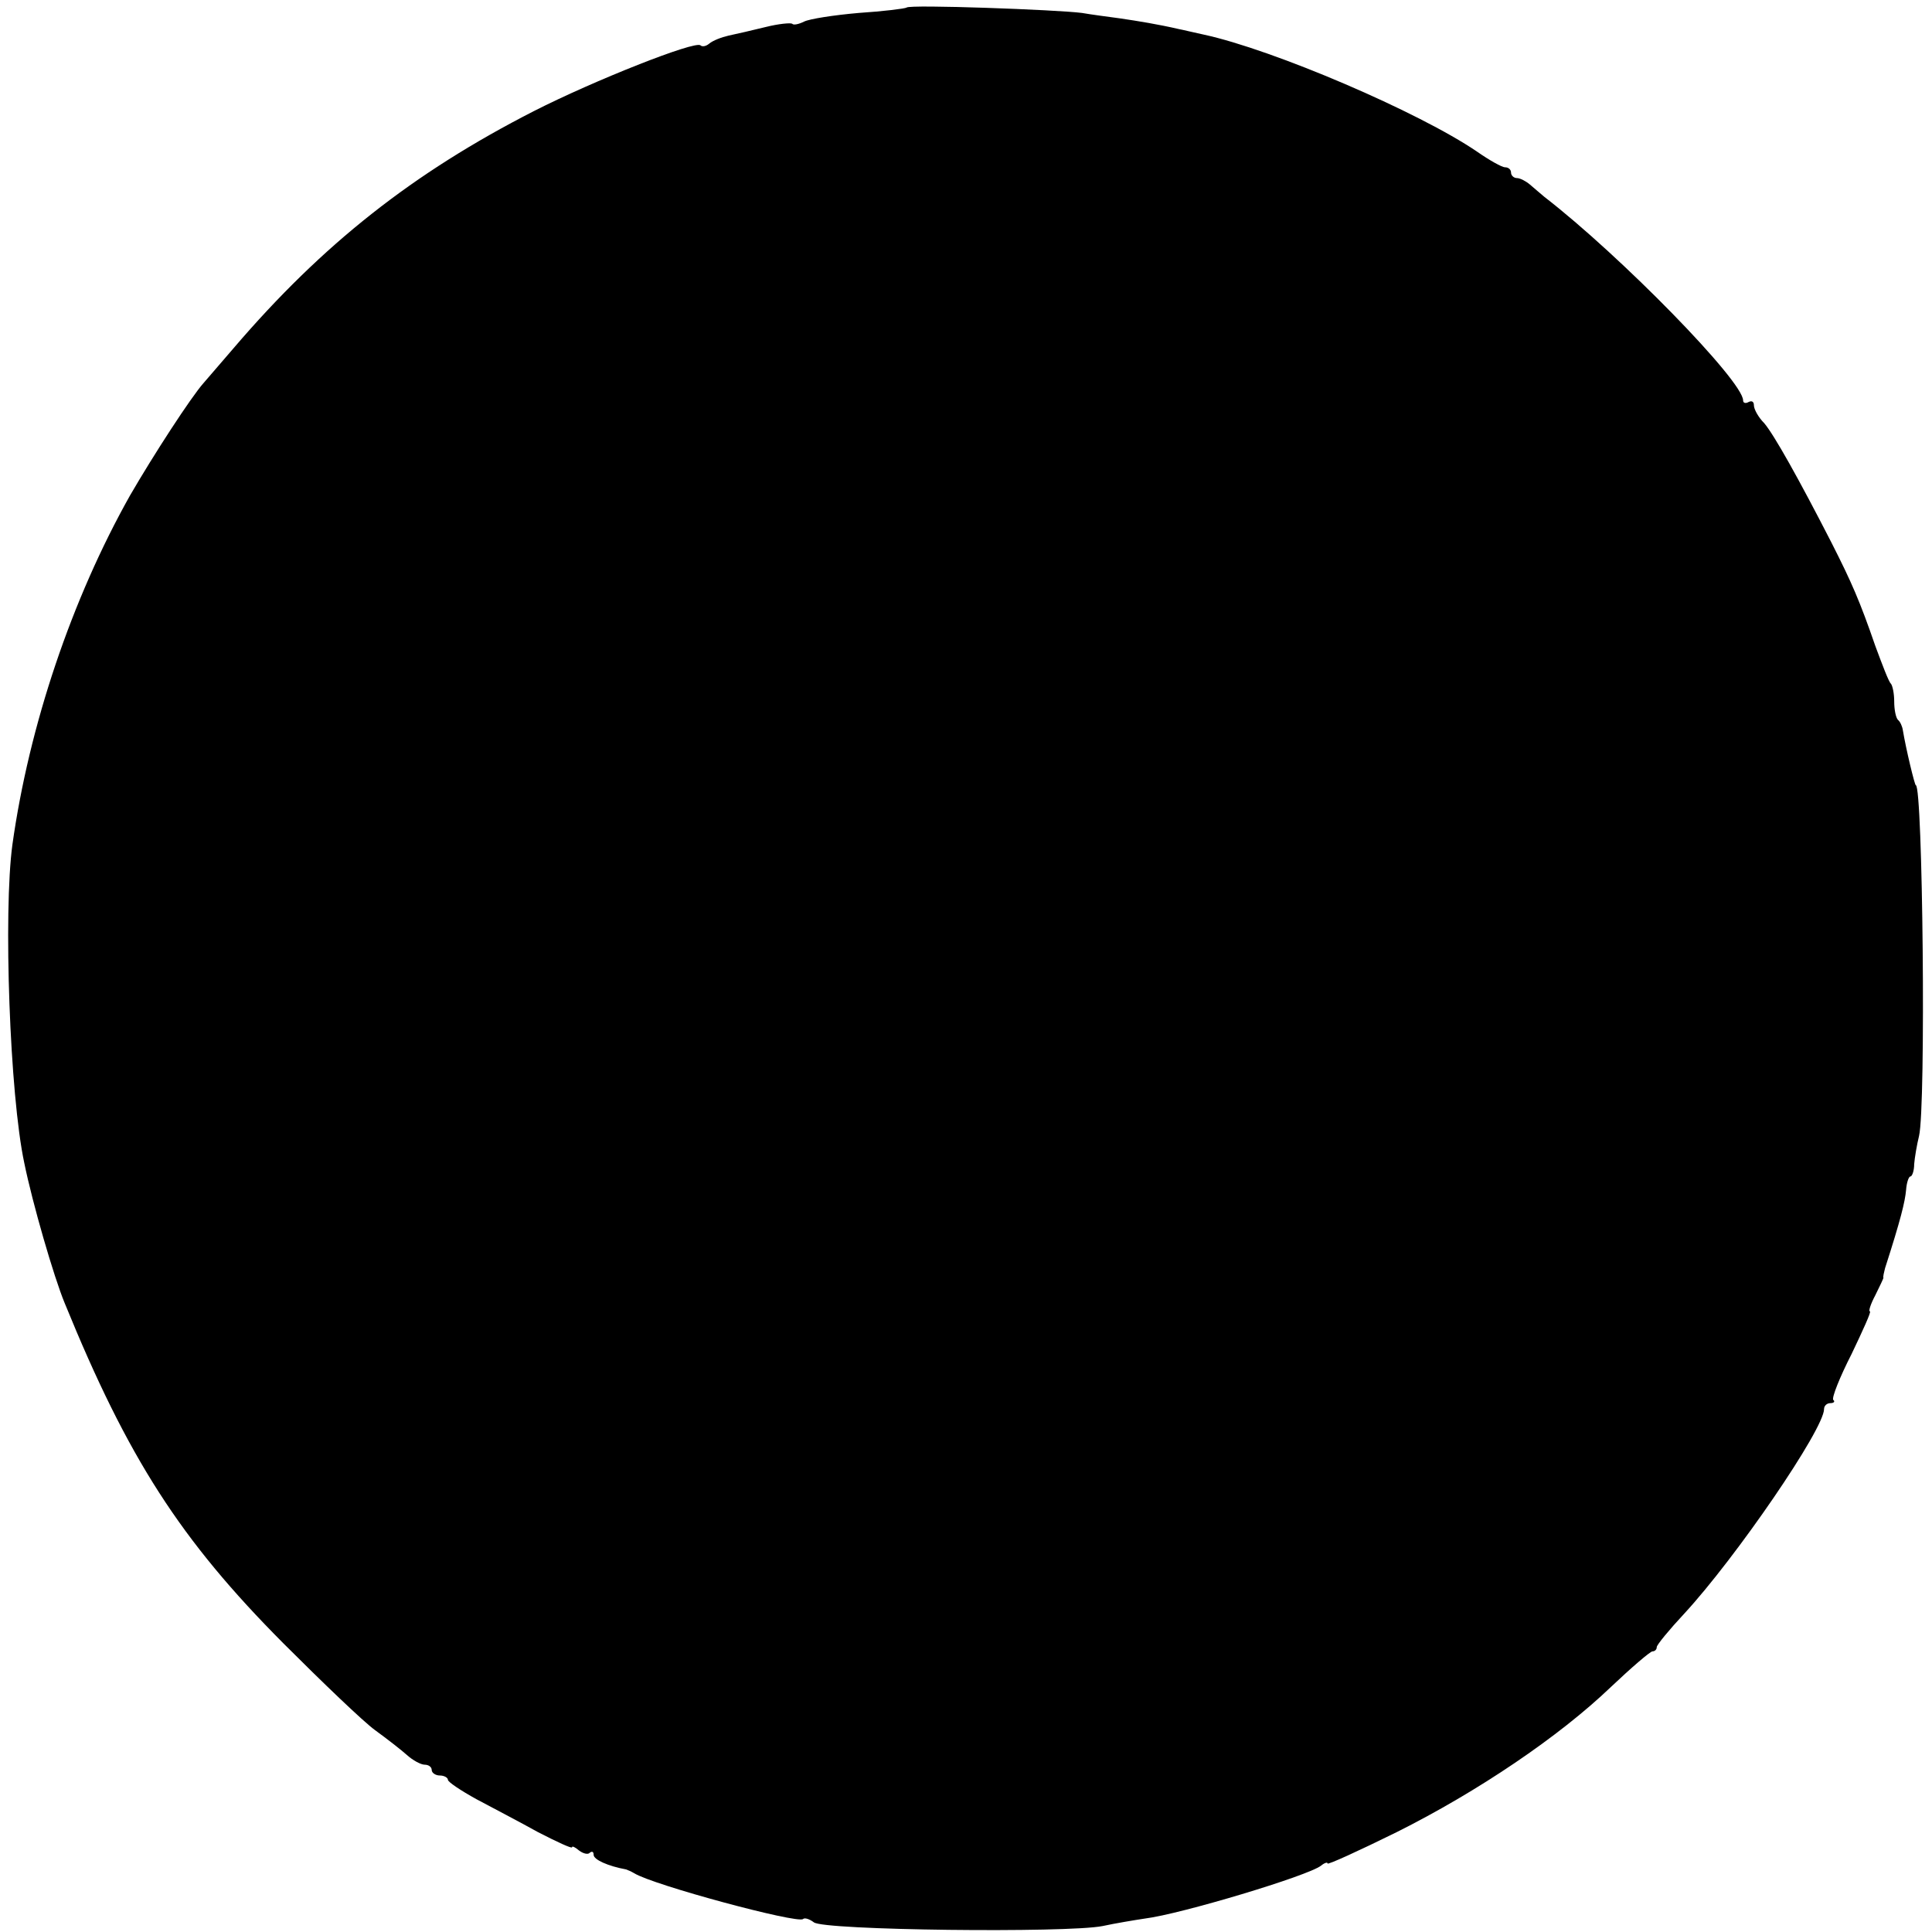 <?xml version="1.0" standalone="no"?>
<!DOCTYPE svg PUBLIC "-//W3C//DTD SVG 20010904//EN"
 "http://www.w3.org/TR/2001/REC-SVG-20010904/DTD/svg10.dtd">
<svg version="1.0" xmlns="http://www.w3.org/2000/svg"
 width="358pt" height="358pt" viewBox="0 0 358 358"
 preserveAspectRatio="xMidYMid meet">
<g transform="translate(0,358) scale(0.1,-0.1)"
fill="#000000" stroke="none">
<path d="M1680 3566 c-3 -2 -43 -7 -89 -10 -46 -4 -91 -11 -101 -16 -10 -5
-20 -7 -22 -4 -3 2 -25 0 -49 -6 -24 -6 -55 -13 -69 -16 -13 -3 -29 -9 -36
-15 -6 -5 -13 -6 -16 -3 -10 9 -197 -65 -309 -122 -223 -114 -391 -246 -556
-439 -24 -28 -49 -57 -56 -65 -23 -26 -92 -132 -136 -208 -108 -192 -187 -426
-218 -647 -17 -125 -5 -464 22 -590 15 -74 55 -212 75 -260 117 -287 214 -438
405 -630 72 -72 148 -145 170 -161 22 -16 49 -37 59 -46 11 -10 26 -18 33 -18
7 0 13 -4 13 -10 0 -5 7 -10 15 -10 8 0 15 -4 15 -8 0 -4 24 -20 53 -36 28
-15 80 -42 114 -61 35 -18 63 -31 63 -28 0 3 6 0 13 -6 8 -6 17 -8 20 -4 4 3
7 2 7 -4 0 -9 27 -21 60 -27 3 -1 10 -4 15 -7 35 -22 303 -94 313 -85 3 3 12
0 20 -6 17 -15 469 -20 535 -7 23 5 59 11 79 14 65 8 302 79 326 98 6 5 12 7
12 4 0 -3 57 23 128 58 150 75 301 177 397 269 38 36 73 66 77 66 4 0 8 3 8 8
0 4 23 32 51 62 96 104 259 342 259 379 0 6 5 11 12 11 6 0 9 3 5 6 -3 4 12
42 34 85 21 44 37 79 34 79 -3 0 1 13 10 30 8 16 15 31 15 32 -1 2 1 10 3 18
29 90 37 123 39 145 1 14 5 25 8 25 3 0 7 10 7 23 1 12 5 36 9 52 13 55 7 650
-6 650 -2 0 -18 66 -24 102 -1 7 -5 16 -9 19 -4 4 -7 19 -7 34 0 15 -3 29 -6
33 -4 3 -16 35 -29 70 -29 84 -44 118 -81 191 -61 119 -107 201 -125 222 -11
11 -19 26 -19 33 0 7 -4 9 -10 6 -5 -3 -10 -2 -10 3 0 36 -227 268 -368 377
-7 6 -19 16 -27 23 -7 6 -18 12 -24 12 -6 0 -11 5 -11 10 0 6 -5 10 -11 10 -6
0 -29 13 -52 29 -107 73 -377 189 -507 217 -19 4 -39 9 -45 10 -39 9 -76 15
-110 20 -22 3 -53 7 -70 10 -46 6 -320 16 -325 10z"/>
</g>
</svg>
